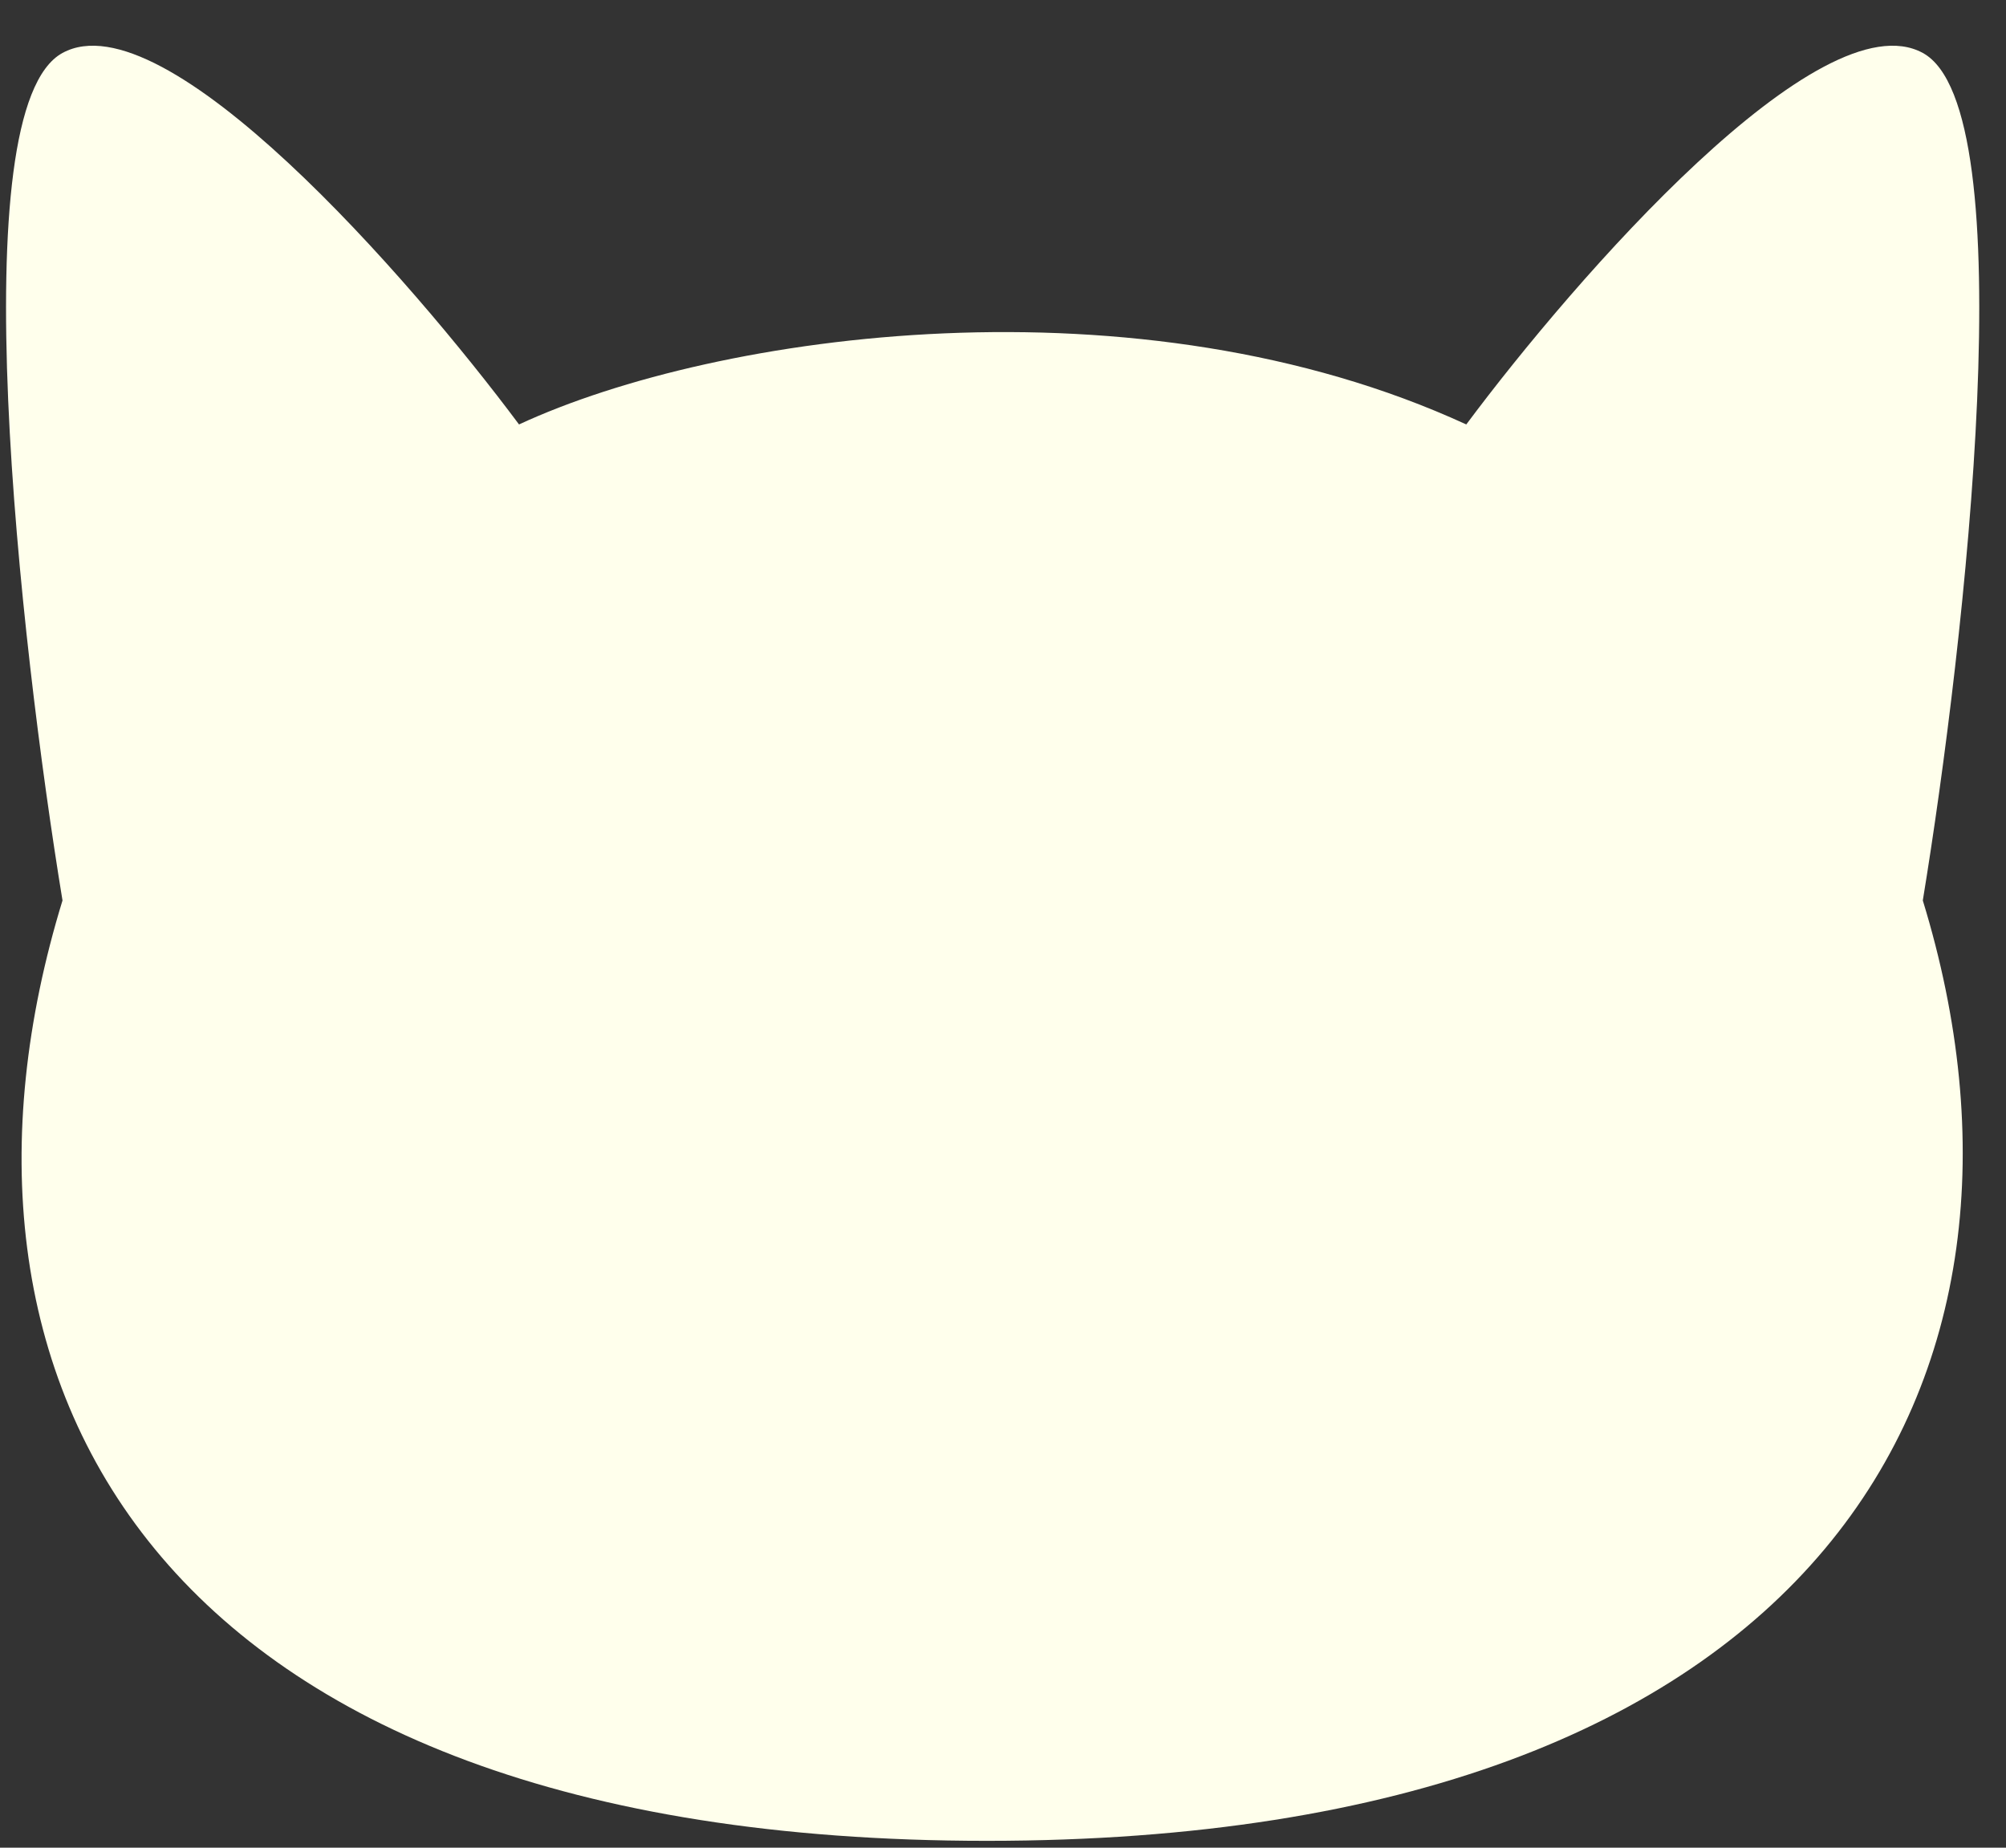 <svg width="38" height="35" viewBox="0 0 38 35" fill="none" xmlns="http://www.w3.org/2000/svg">
<rect x="0" y="0" width="38" height="35" fill="#333333" stroke="none"/>
<path d="M1.184 1.003C-0.753 2.058 0.377 12.145 1.184 17.057C-1.583 26.073 2.782 34.87 18.694 34.87C34.606 34.87 39.191 26.073 36.424 17.057C37.231 12.145 38.361 2.058 36.424 1.003C34.487 -0.053 29.851 5.255 27.776 8.04C21.573 5.186 13.598 6.293 9.832 8.04C7.757 5.255 3.121 -0.053 1.184 1.003Z" fill="#FFFFEC"/>
</svg>
